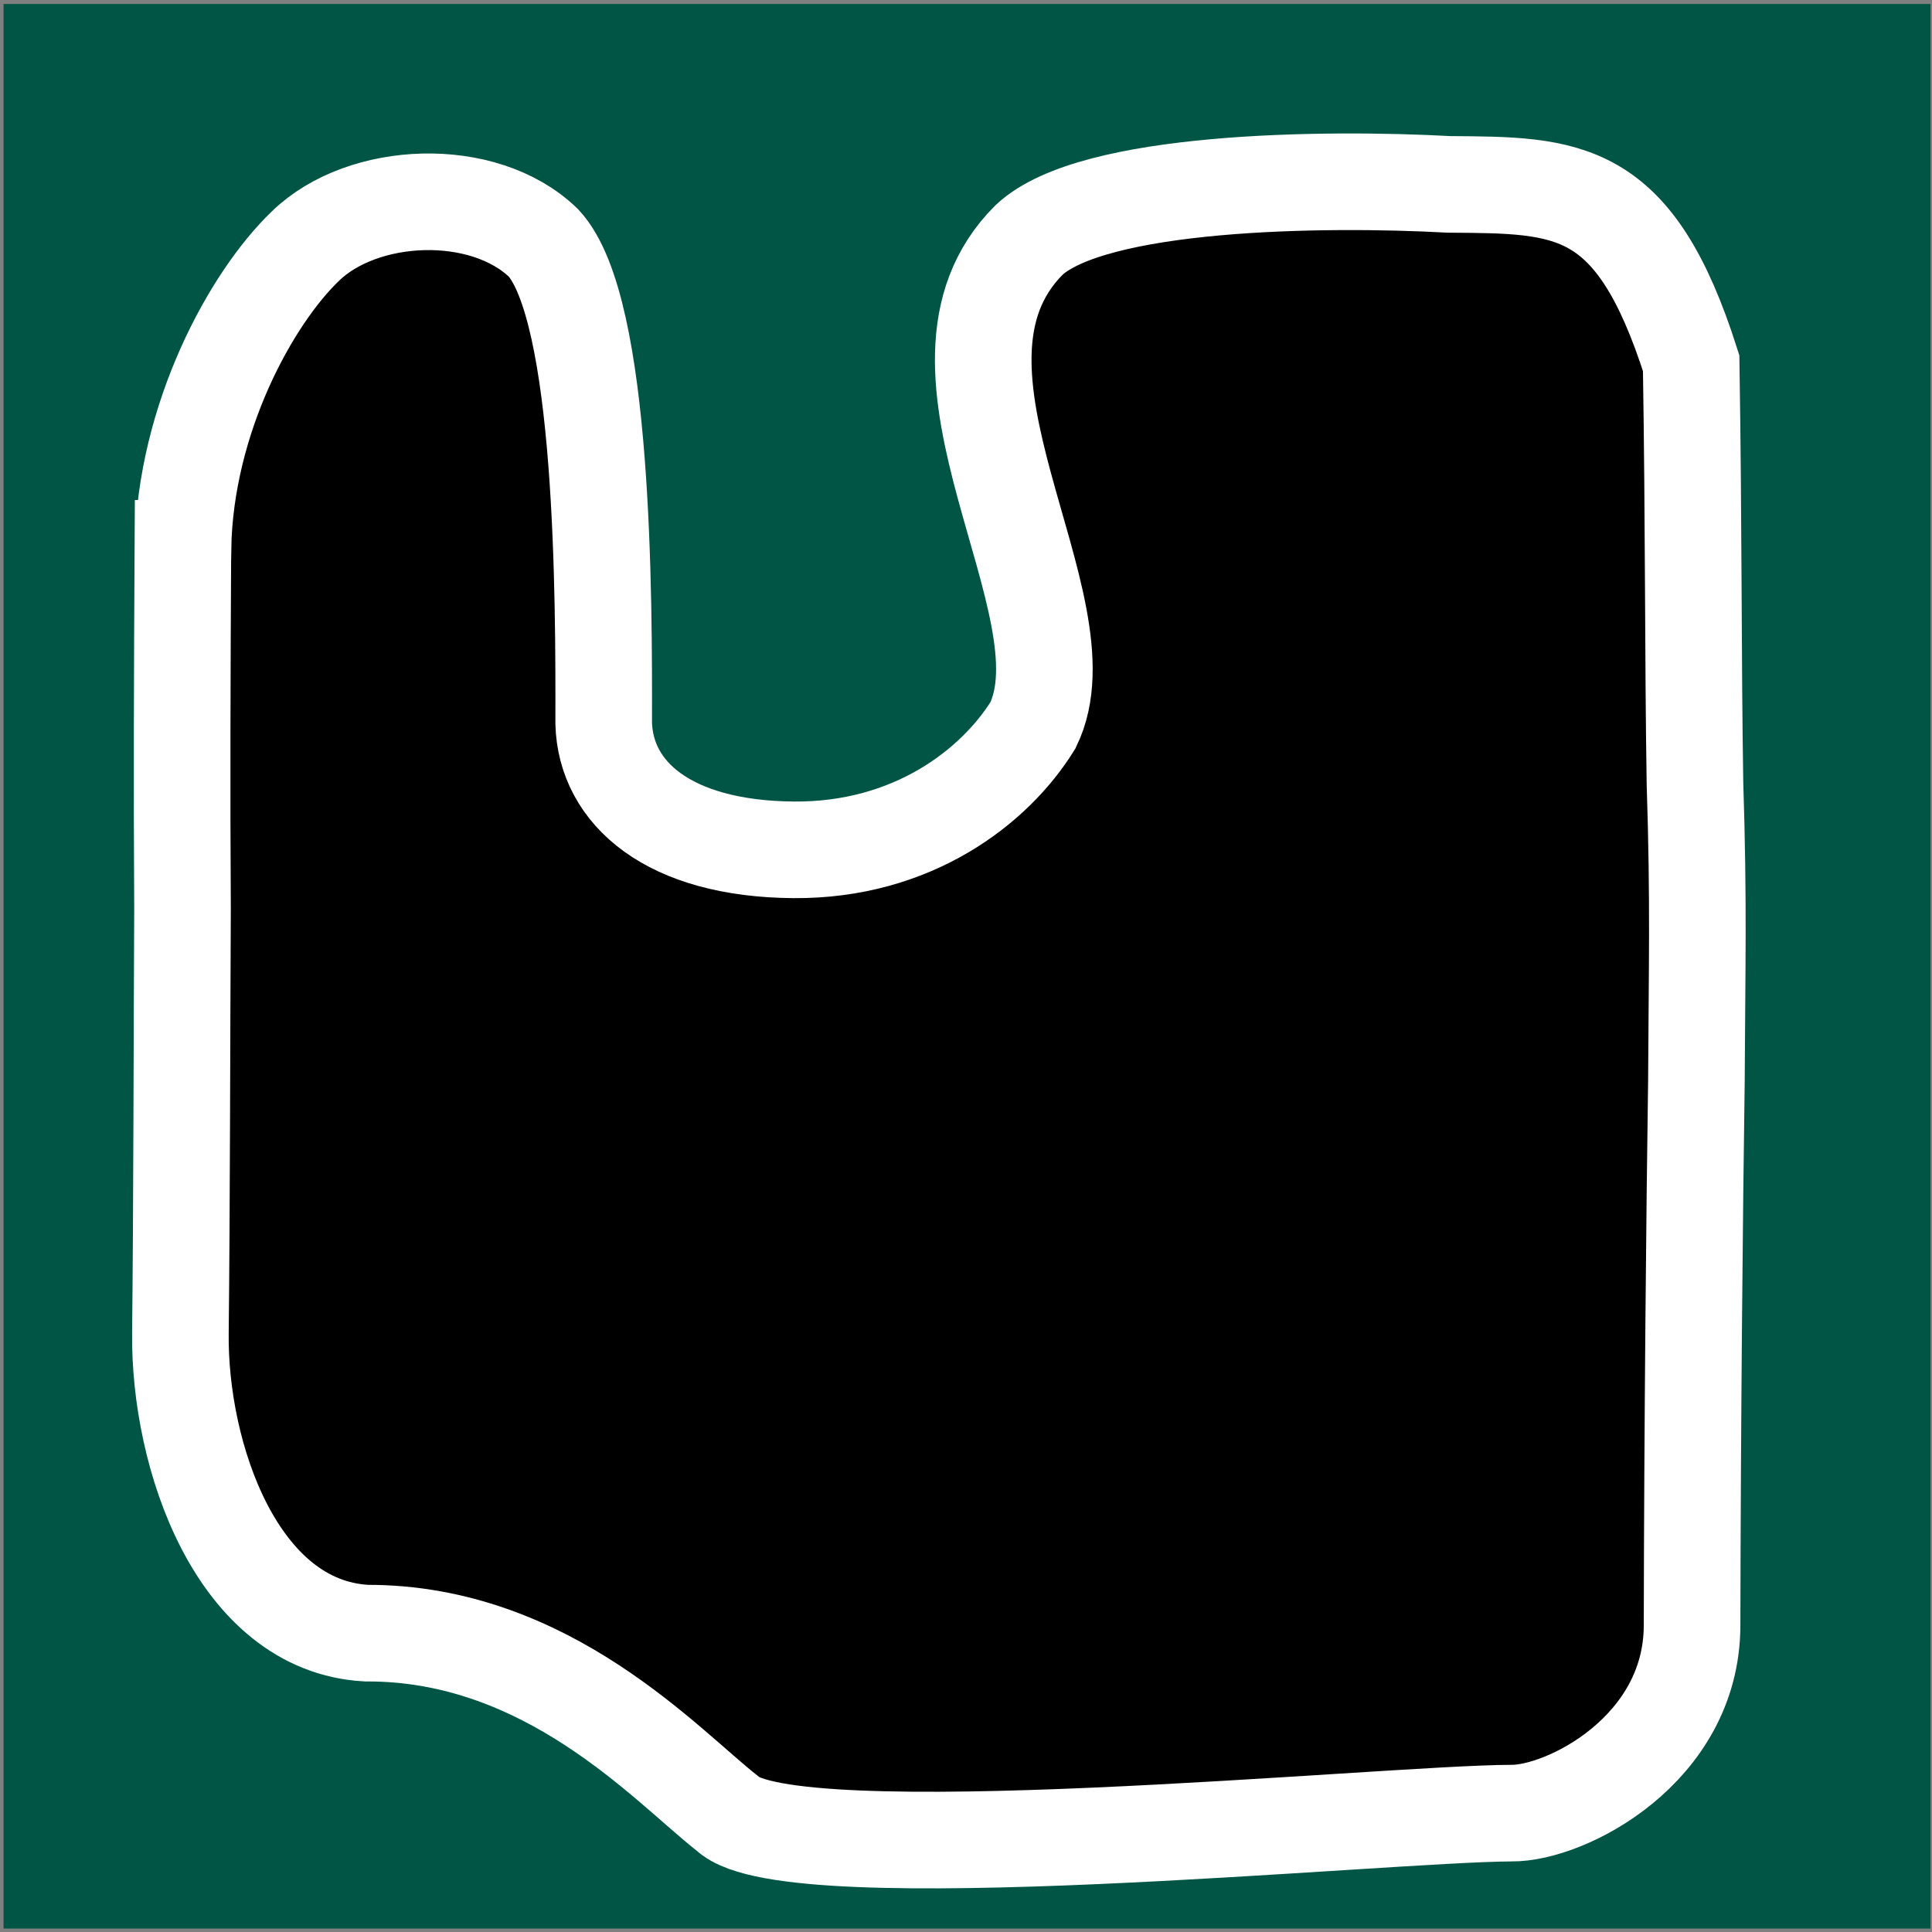 <?xml version="1.0" encoding="UTF-8" standalone="no"?>
<!-- Created with Inkscape (http://www.inkscape.org/) -->

<svg
   width="32.0px"
   height="32.0px"
   viewBox="0 0 32.0 32.0"
   version="1.1"
   id="SVGRoot"
   sodipodi:docname="type4.svg"
   inkscape:version="1.2.1 (9c6d41e410, 2022-07-14)"
   xmlns:inkscape="http://www.inkscape.org/namespaces/inkscape"
   xmlns:sodipodi="http://sodipodi.sourceforge.net/DTD/sodipodi-0.dtd"
   xmlns="http://www.w3.org/2000/svg"
   xmlns:svg="http://www.w3.org/2000/svg">
  <rect x="0" y="0" width="32.0" height="32.0" fill="#808080" stroke="none"/>
  <sodipodi:namedview
     id="namedview138"
     pagecolor="#ffffff"
     bordercolor="#666666"
     borderopacity="1.0"
     inkscape:showpageshadow="2"
     inkscape:pageopacity="0.0"
     inkscape:pagecheckerboard="0"
     inkscape:deskcolor="#d1d1d1"
     inkscape:document-units="px"
     showgrid="true"
     inkscape:zoom="24.088664"
     inkscape:cx="24.700415"
     inkscape:cy="15.193869"
     inkscape:window-width="1844"
     inkscape:window-height="1011"
     inkscape:window-x="76"
     inkscape:window-y="32"
     inkscape:window-maximized="1"
     inkscape:current-layer="layer1">
    <inkscape:grid
       type="xygrid"
       id="grid144" />
  </sodipodi:namedview>
  <defs
     id="defs133" />
  <g
     inkscape:label="Layer 1"
     inkscape:groupmode="layer"
     id="layer1">
    <rect
       style="fill:#005544;fill-opacity:1;stroke:none;stroke-width:2.123;stroke-dasharray:none;stroke-opacity:1"
       id="rect6253"
       width="31.915"
       height="31.877"
       x="0.059"
       y="0.066" />
    <path
       style="fill:#000000;fill-opacity:1;stroke:#ffffff;stroke-width:1.6;stroke-linecap:butt;stroke-linejoin:miter;stroke-dasharray:none;stroke-opacity:1"
       d="M 3.03,9.082 C 3.068,6.921 4.164,4.934 5.058,4.077 6.007,3.152 8.007,3.063 9.001,4.023 c 1.008,1.086 1.002,5.907 0.998,7.957 0.032,1.156 1.071,2.08 3.146,2.096 1.967,0.015 3.332,-1.043 3.964,-2.063 0.969,-1.989 -2.207,-5.899 -0.065,-8.038 1.05,-0.986 4.868,-1.035 6.957,-0.921 1.979,0.013 3.069,0.003 4.01,2.962 0.044,2.794 0.029,4.814 0.063,6.958 0.064,1.972 0.033,3.029 0.024,4.923 -0.031,2.128 -0.066,5.67 -0.072,9.03 -0.007,2.055 -2.093,3.114 -2.993,3.104 -2.11,0.008 -11.963,0.995 -12.981,0.008 C 11.045,29.252 9.073,27.039 6.069,27.05 3.925,26.932 2.965,24.114 2.988,22.079 c 0.023,-2.032 0.024,-4.972 0.035,-7.027 -0.013,-1.997 -0.005,-3.966 0.006,-5.97 z"
       id="path268"
       sodipodi:nodetypes="ccccsccccccccccscc" />
  </g>
</svg>
